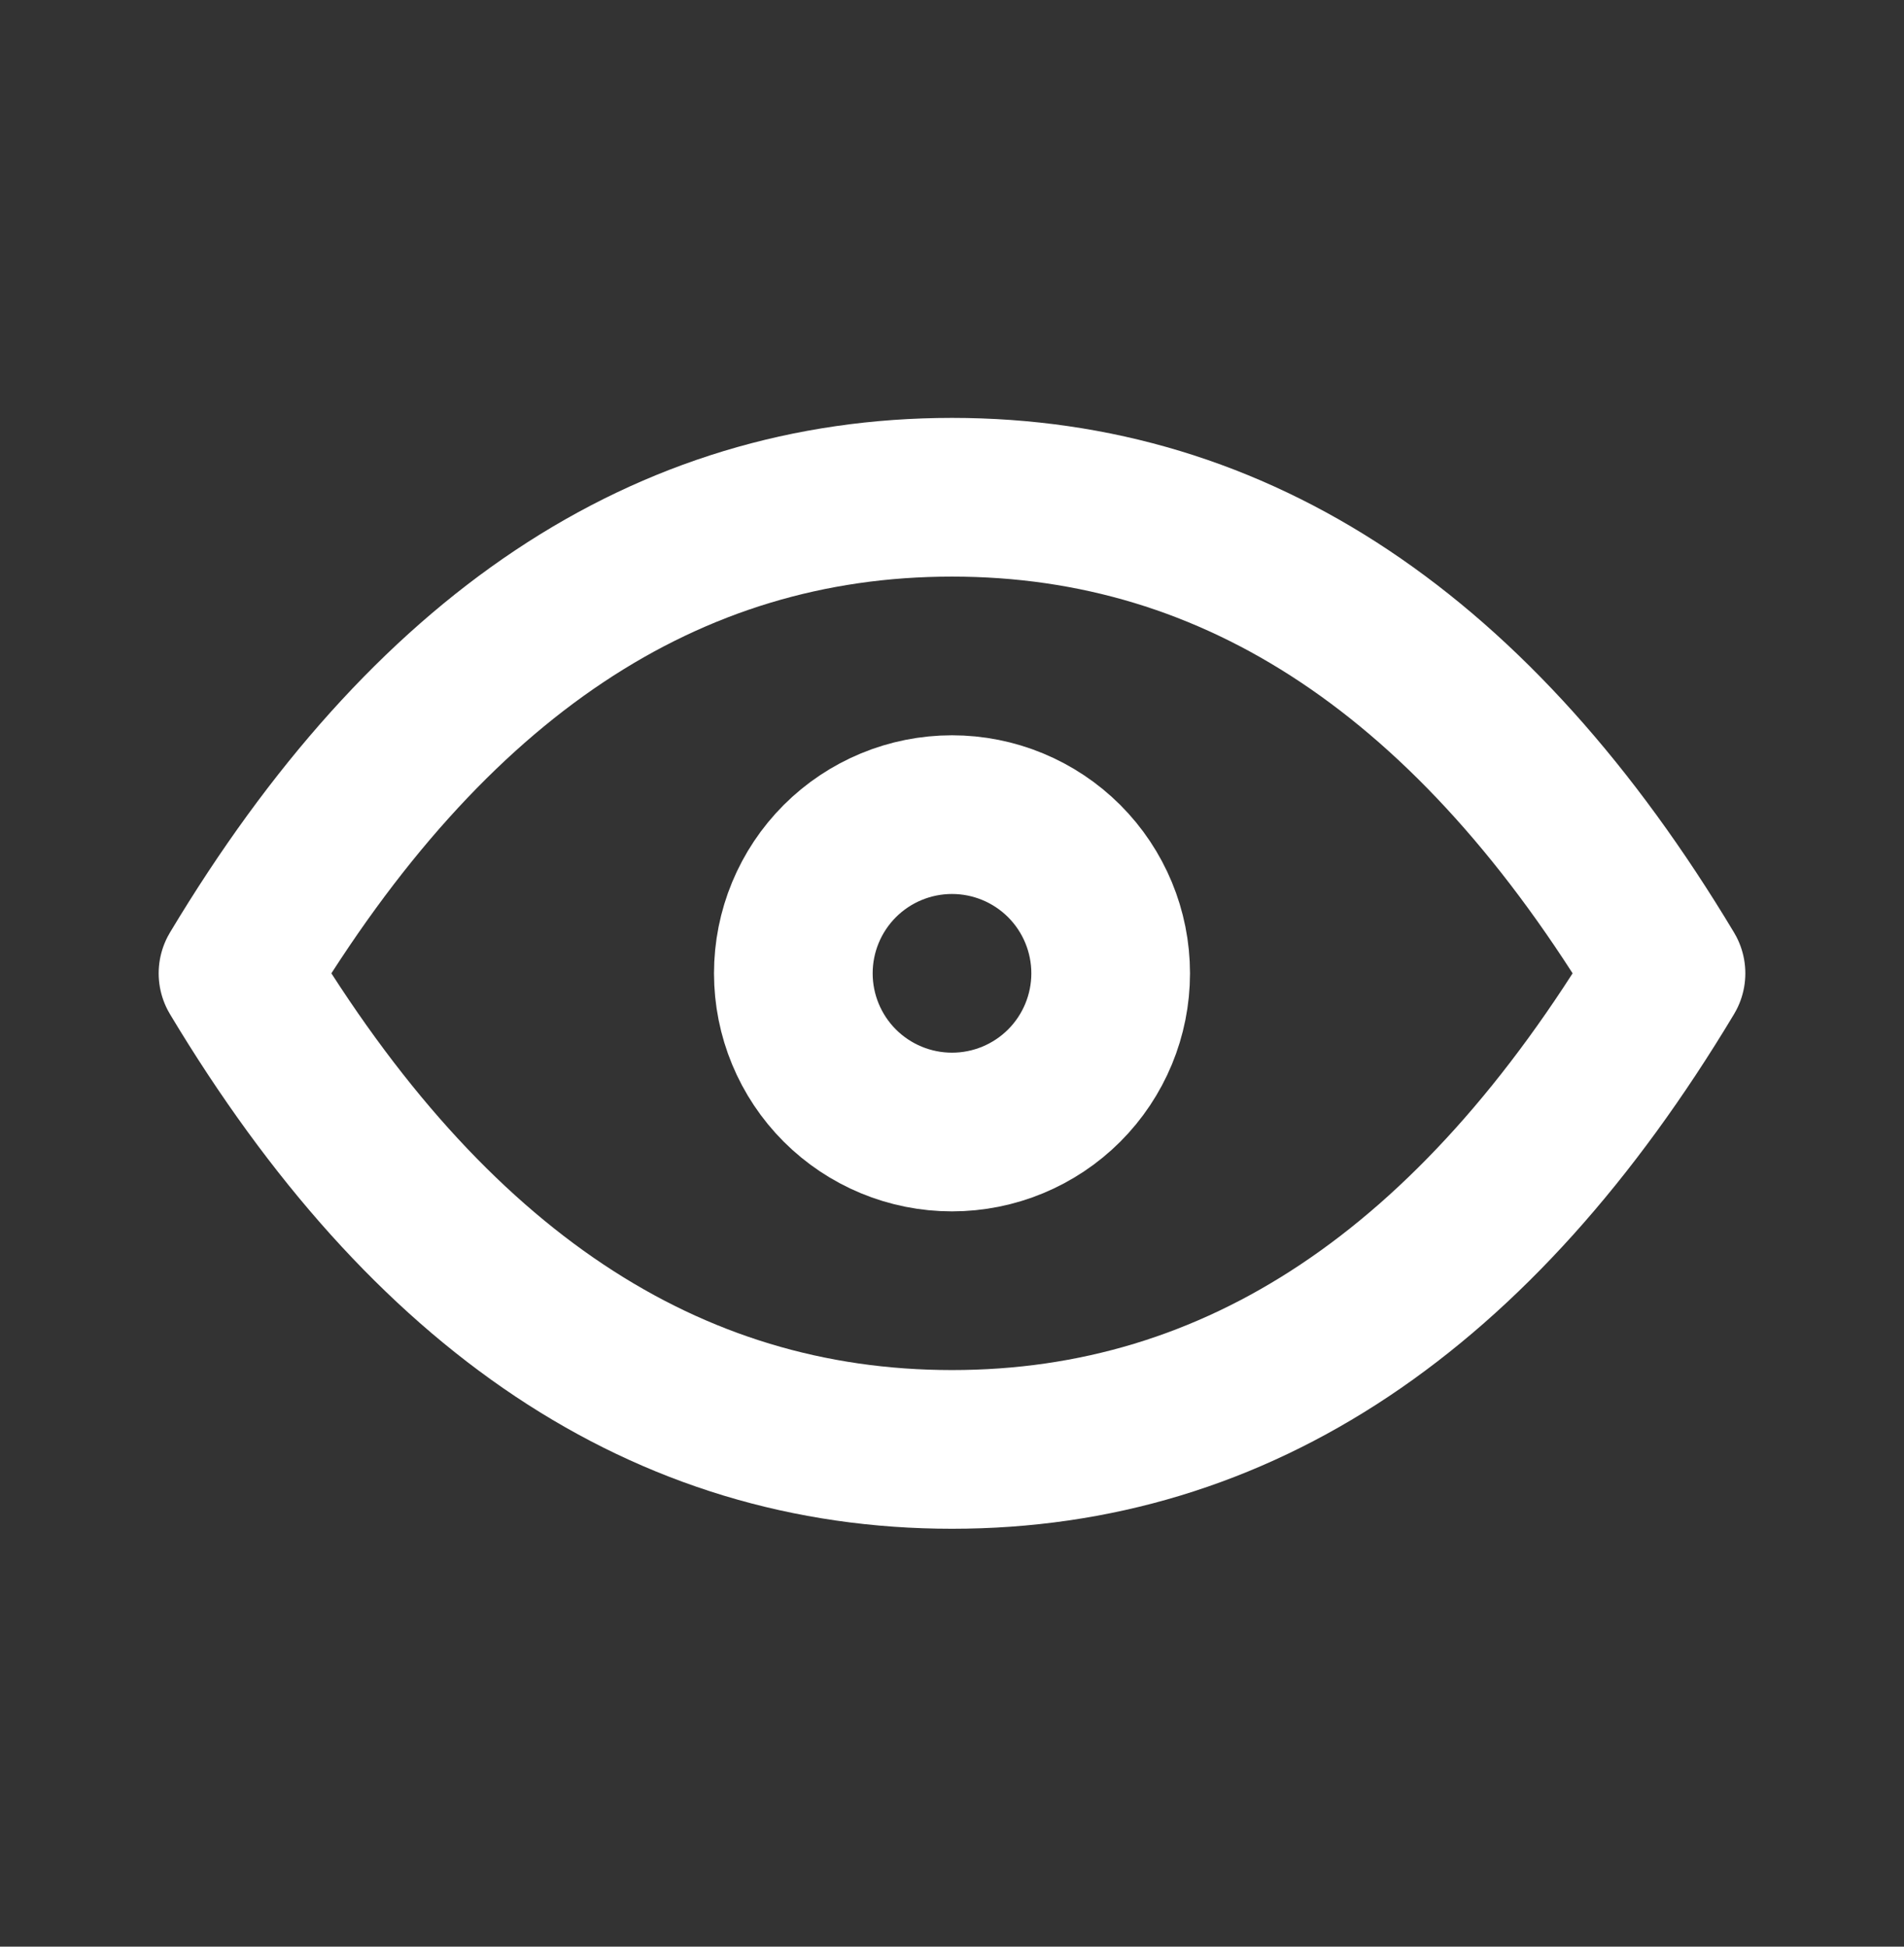 <svg width="45" height="46" viewBox="0 0 45 46" fill="none" xmlns="http://www.w3.org/2000/svg">
<rect x="0" y="0" width="45" height="46" fill="#333333" stroke="none"/>
<path d="M18.75 23C18.75 23.995 19.145 24.948 19.848 25.652C20.552 26.355 21.505 26.75 22.5 26.75C23.495 26.75 24.448 26.355 25.152 25.652C25.855 24.948 26.25 23.995 26.25 23C26.25 22.005 25.855 21.052 25.152 20.348C24.448 19.645 23.495 19.25 22.5 19.25C21.505 19.25 20.552 19.645 19.848 20.348C19.145 21.052 18.75 22.005 18.75 23Z" stroke="white" stroke-width="3.75" stroke-linecap="round" stroke-linejoin="round"/>
<path d="M39.375 23C34.875 30.5 29.25 34.25 22.5 34.25C15.75 34.25 10.125 30.5 5.625 23C10.125 15.5 15.75 11.75 22.5 11.75C29.25 11.75 34.875 15.5 39.375 23Z" stroke="white" stroke-width="3.75" stroke-linecap="round" stroke-linejoin="round"/>
</svg>

